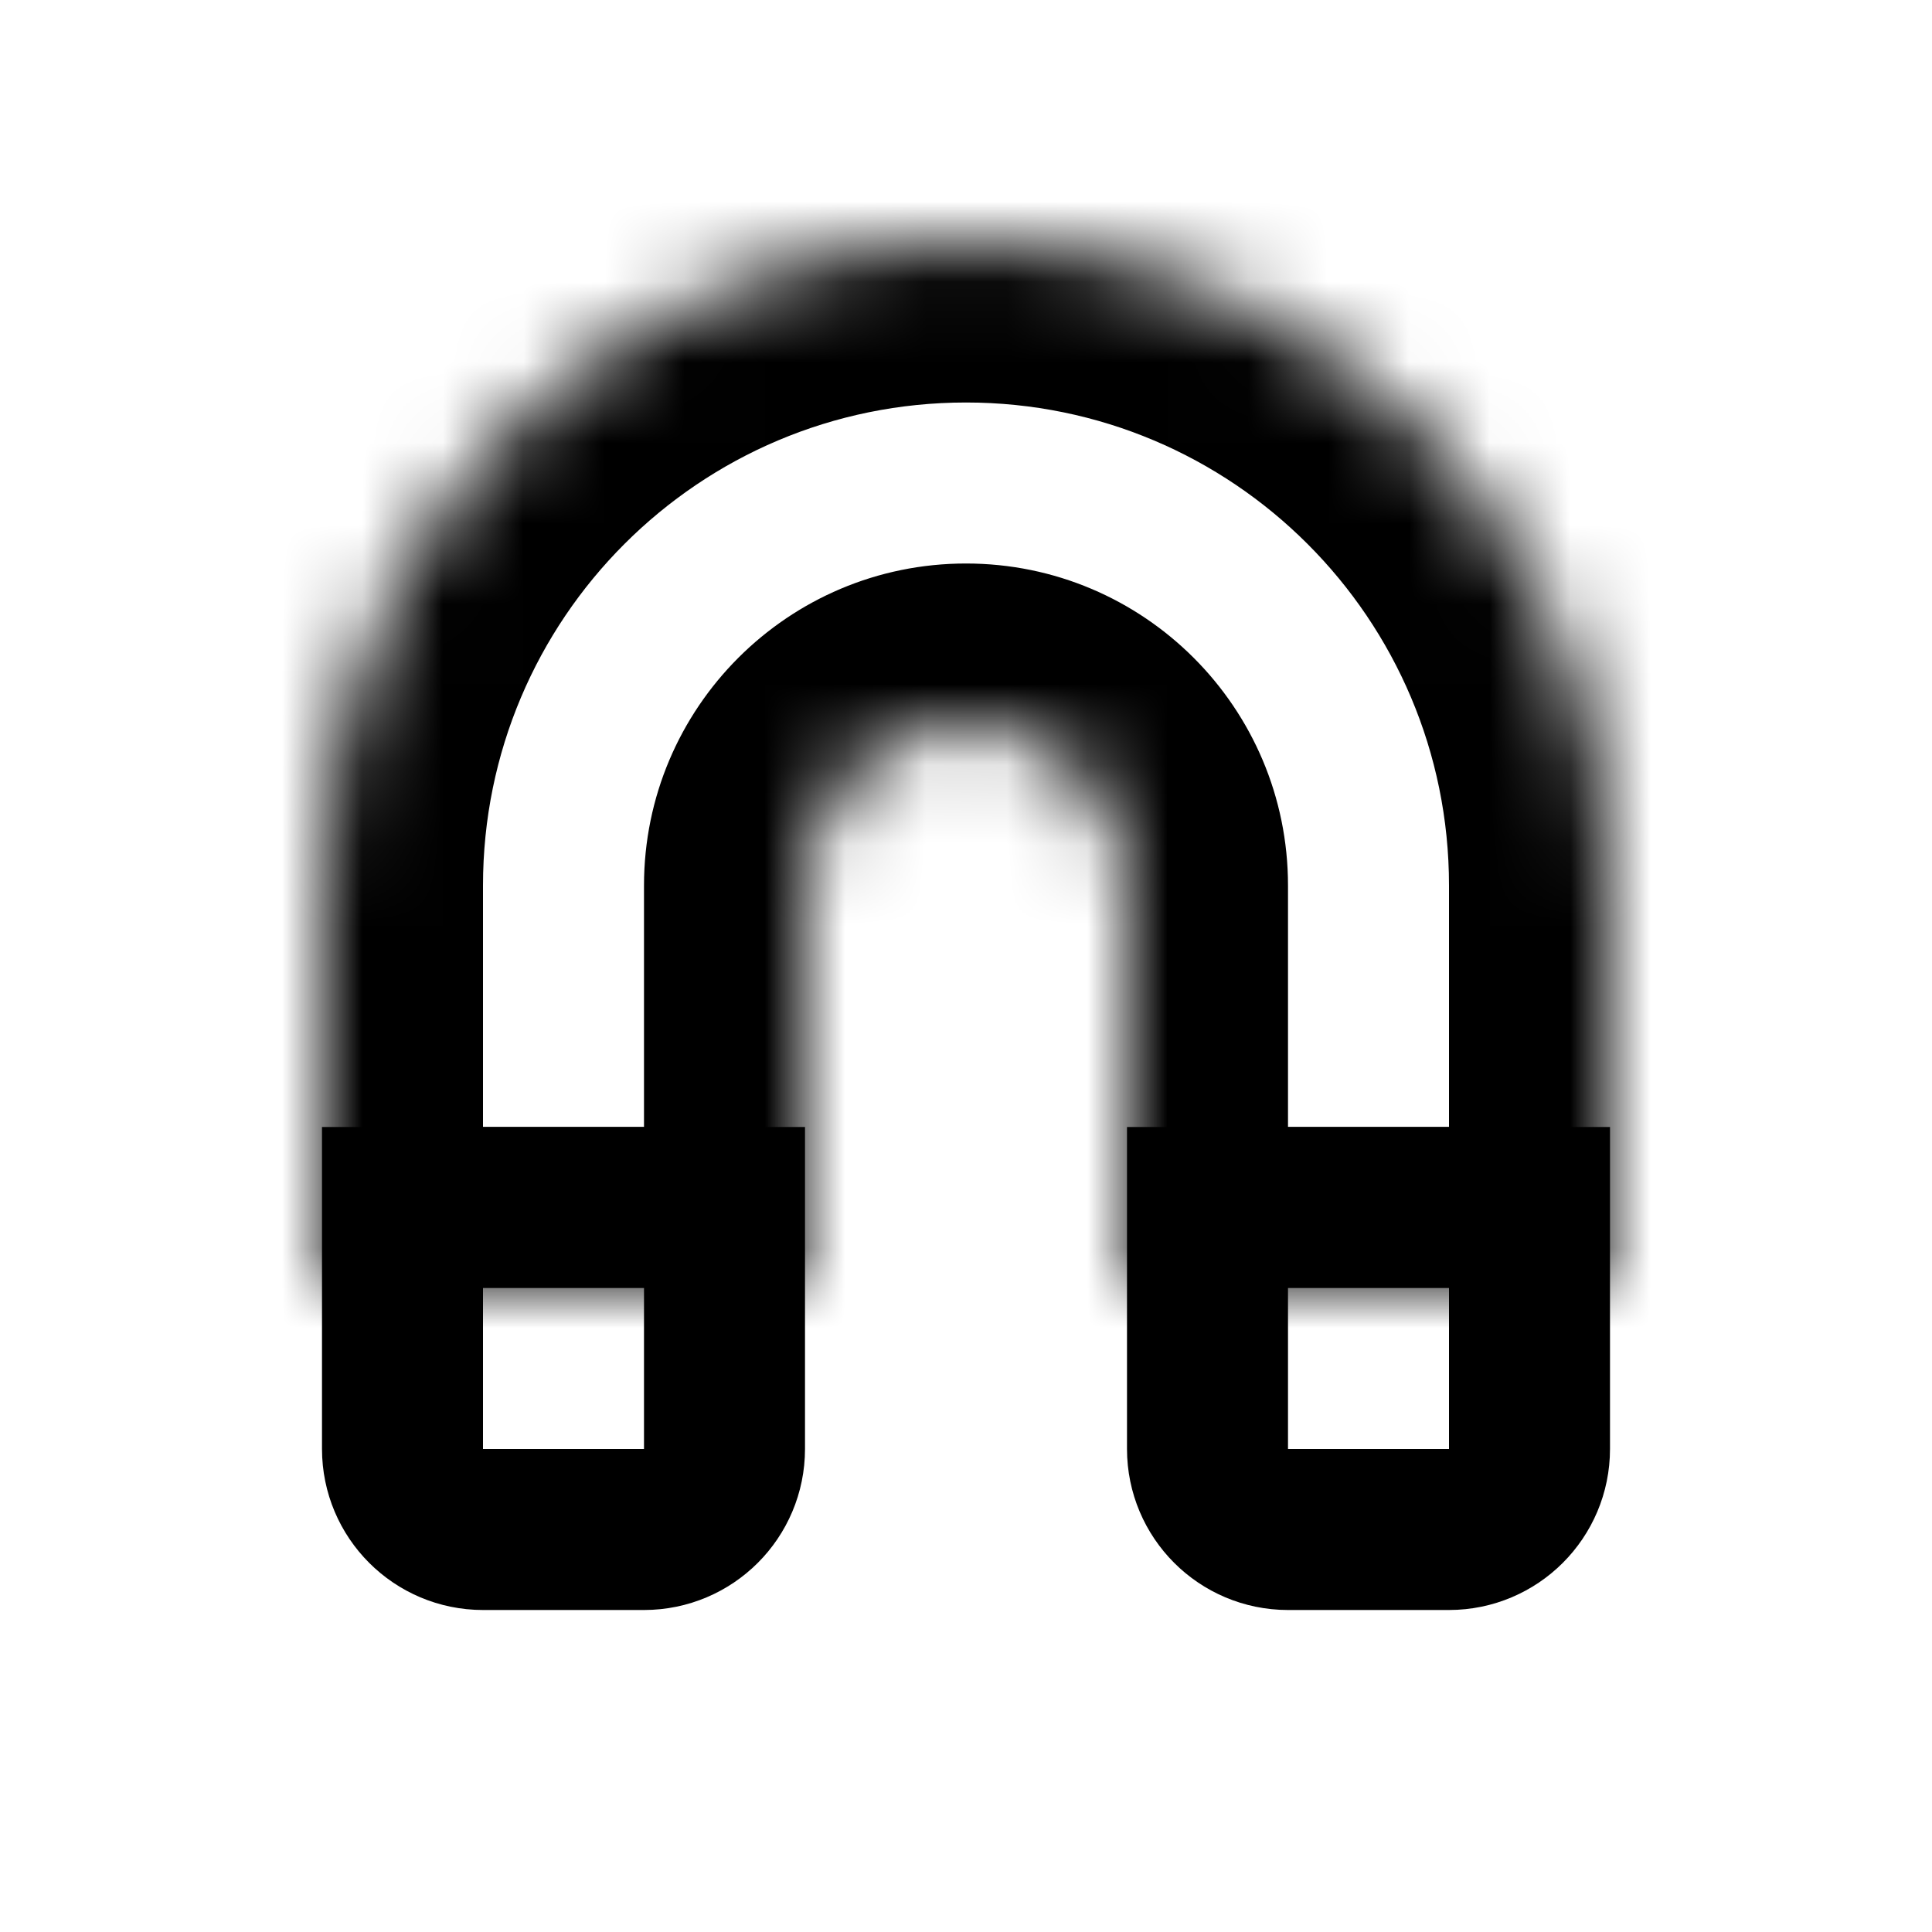 <svg width="24" height="24" viewBox="0 0 24 24" fill="none" xmlns="http://www.w3.org/2000/svg">
<mask id="path-1-inside-1_1_189" fill="white">
<path fill-rule="evenodd" clip-rule="evenodd" d="M12 3C7.582 3 4 6.582 4 11V16H10V11C10 9.895 10.895 9 12 9C13.105 9 14 9.895 14 11V16H20V11C20 6.582 16.418 3 12 3Z"/>
</mask>
<path d="M4 16H2V18H4V16ZM10 16V18H12V16H10ZM14 16H12V18H14V16ZM20 16V18H22V16H20ZM6 11C6 7.686 8.686 5 12 5V1C6.477 1 2 5.477 2 11H6ZM6 16V11H2V16H6ZM10 14H4V18H10V14ZM12 16V11H8V16H12ZM12 11V7C9.791 7 8 8.791 8 11H12ZM12 11H16C16 8.791 14.209 7 12 7V11ZM12 11V16H16V11H12ZM20 14H14V18H20V14ZM18 11V16H22V11H18ZM12 5C15.314 5 18 7.686 18 11H22C22 5.477 17.523 1 12 1V5Z" fill="black" mask="url(#path-1-inside-1_1_189)"/>
<path d="M5 15H9V18C9 18.552 8.552 19 8 19H6C5.448 19 5 18.552 5 18V15Z" stroke="black" stroke-width="2"/>
<path d="M15 15H19V18C19 18.552 18.552 19 18 19H16C15.448 19 15 18.552 15 18V15Z" stroke="black" stroke-width="2"/>
</svg>

